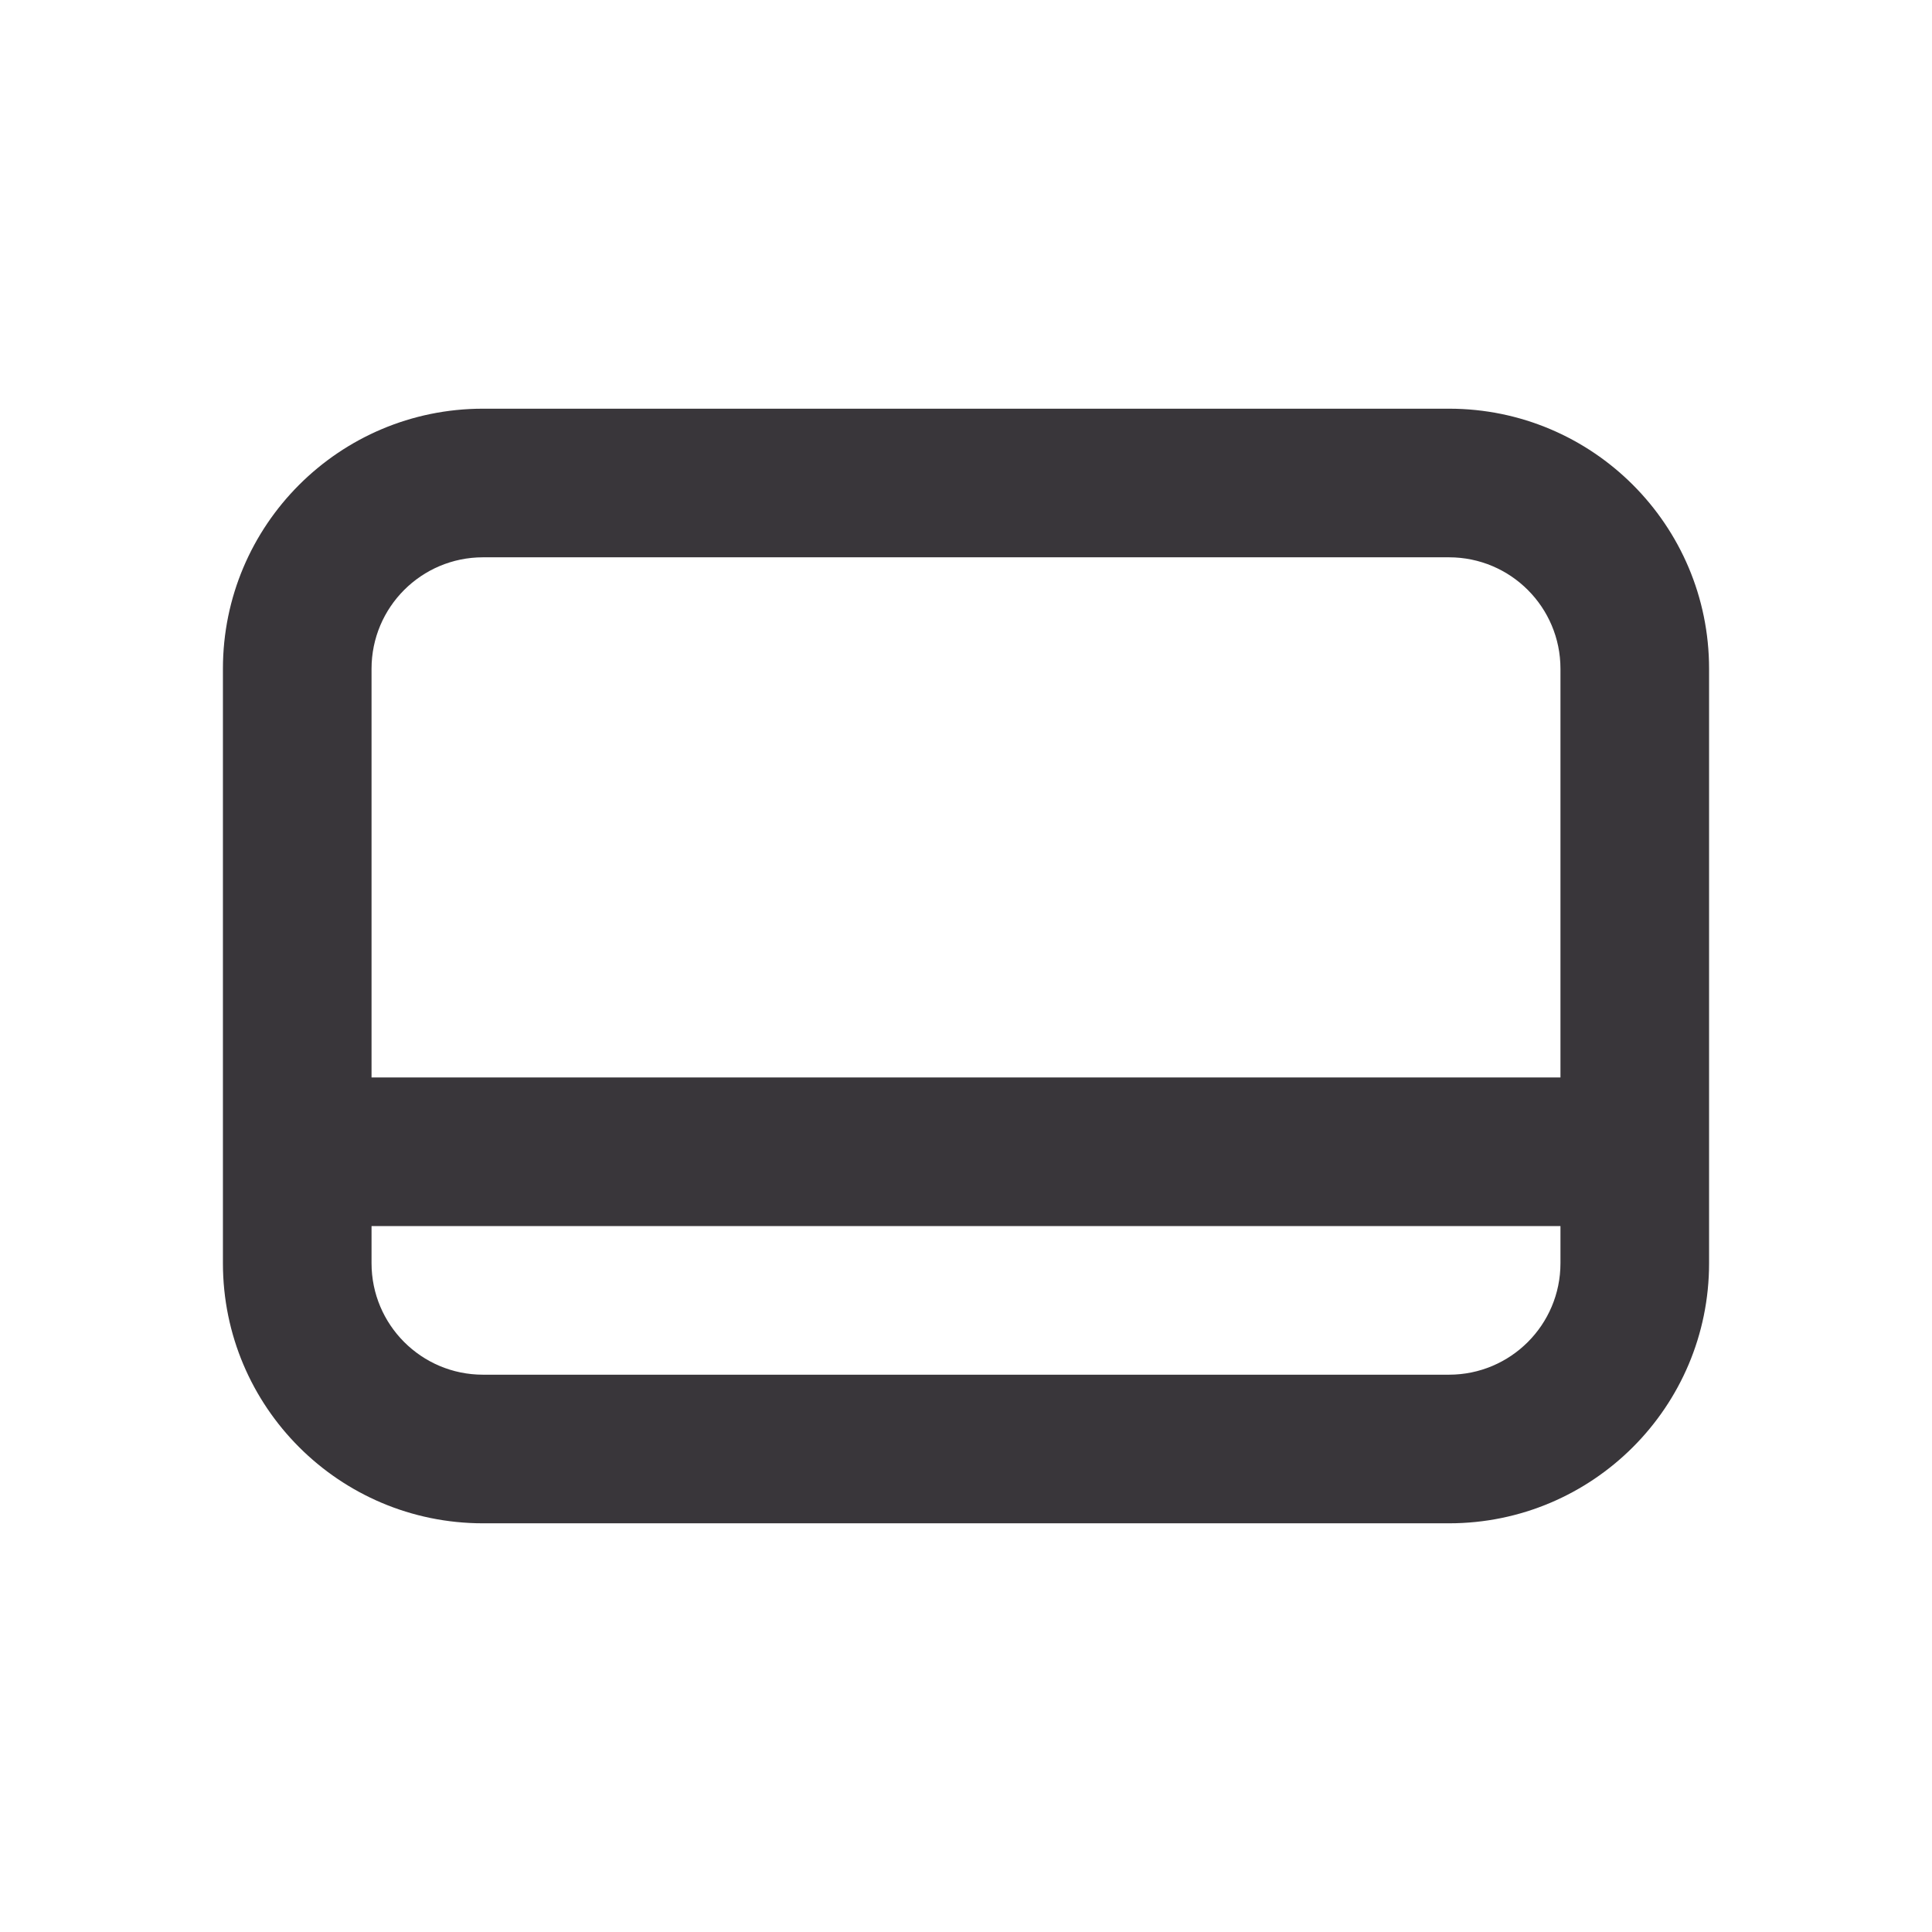 <svg width="52" height="52" viewBox="0 0 52 52" fill="none" xmlns="http://www.w3.org/2000/svg">
<path fill-rule="evenodd" clip-rule="evenodd" d="M39 15H13C11.343 15 10 16.343 10 18V34C10 35.657 11.343 37 13 37H39C40.657 37 42 35.657 42 34V18C42 16.343 40.657 15 39 15ZM13 11C9.134 11 6 14.134 6 18V34C6 37.866 9.134 41 13 41H39C42.866 41 46 37.866 46 34V18C46 14.134 42.866 11 39 11H13Z" fill="#39363A"/>
<path fill-rule="evenodd" clip-rule="evenodd" d="M43 33H9V29H43V33Z" fill="#39363A"/>
</svg>

